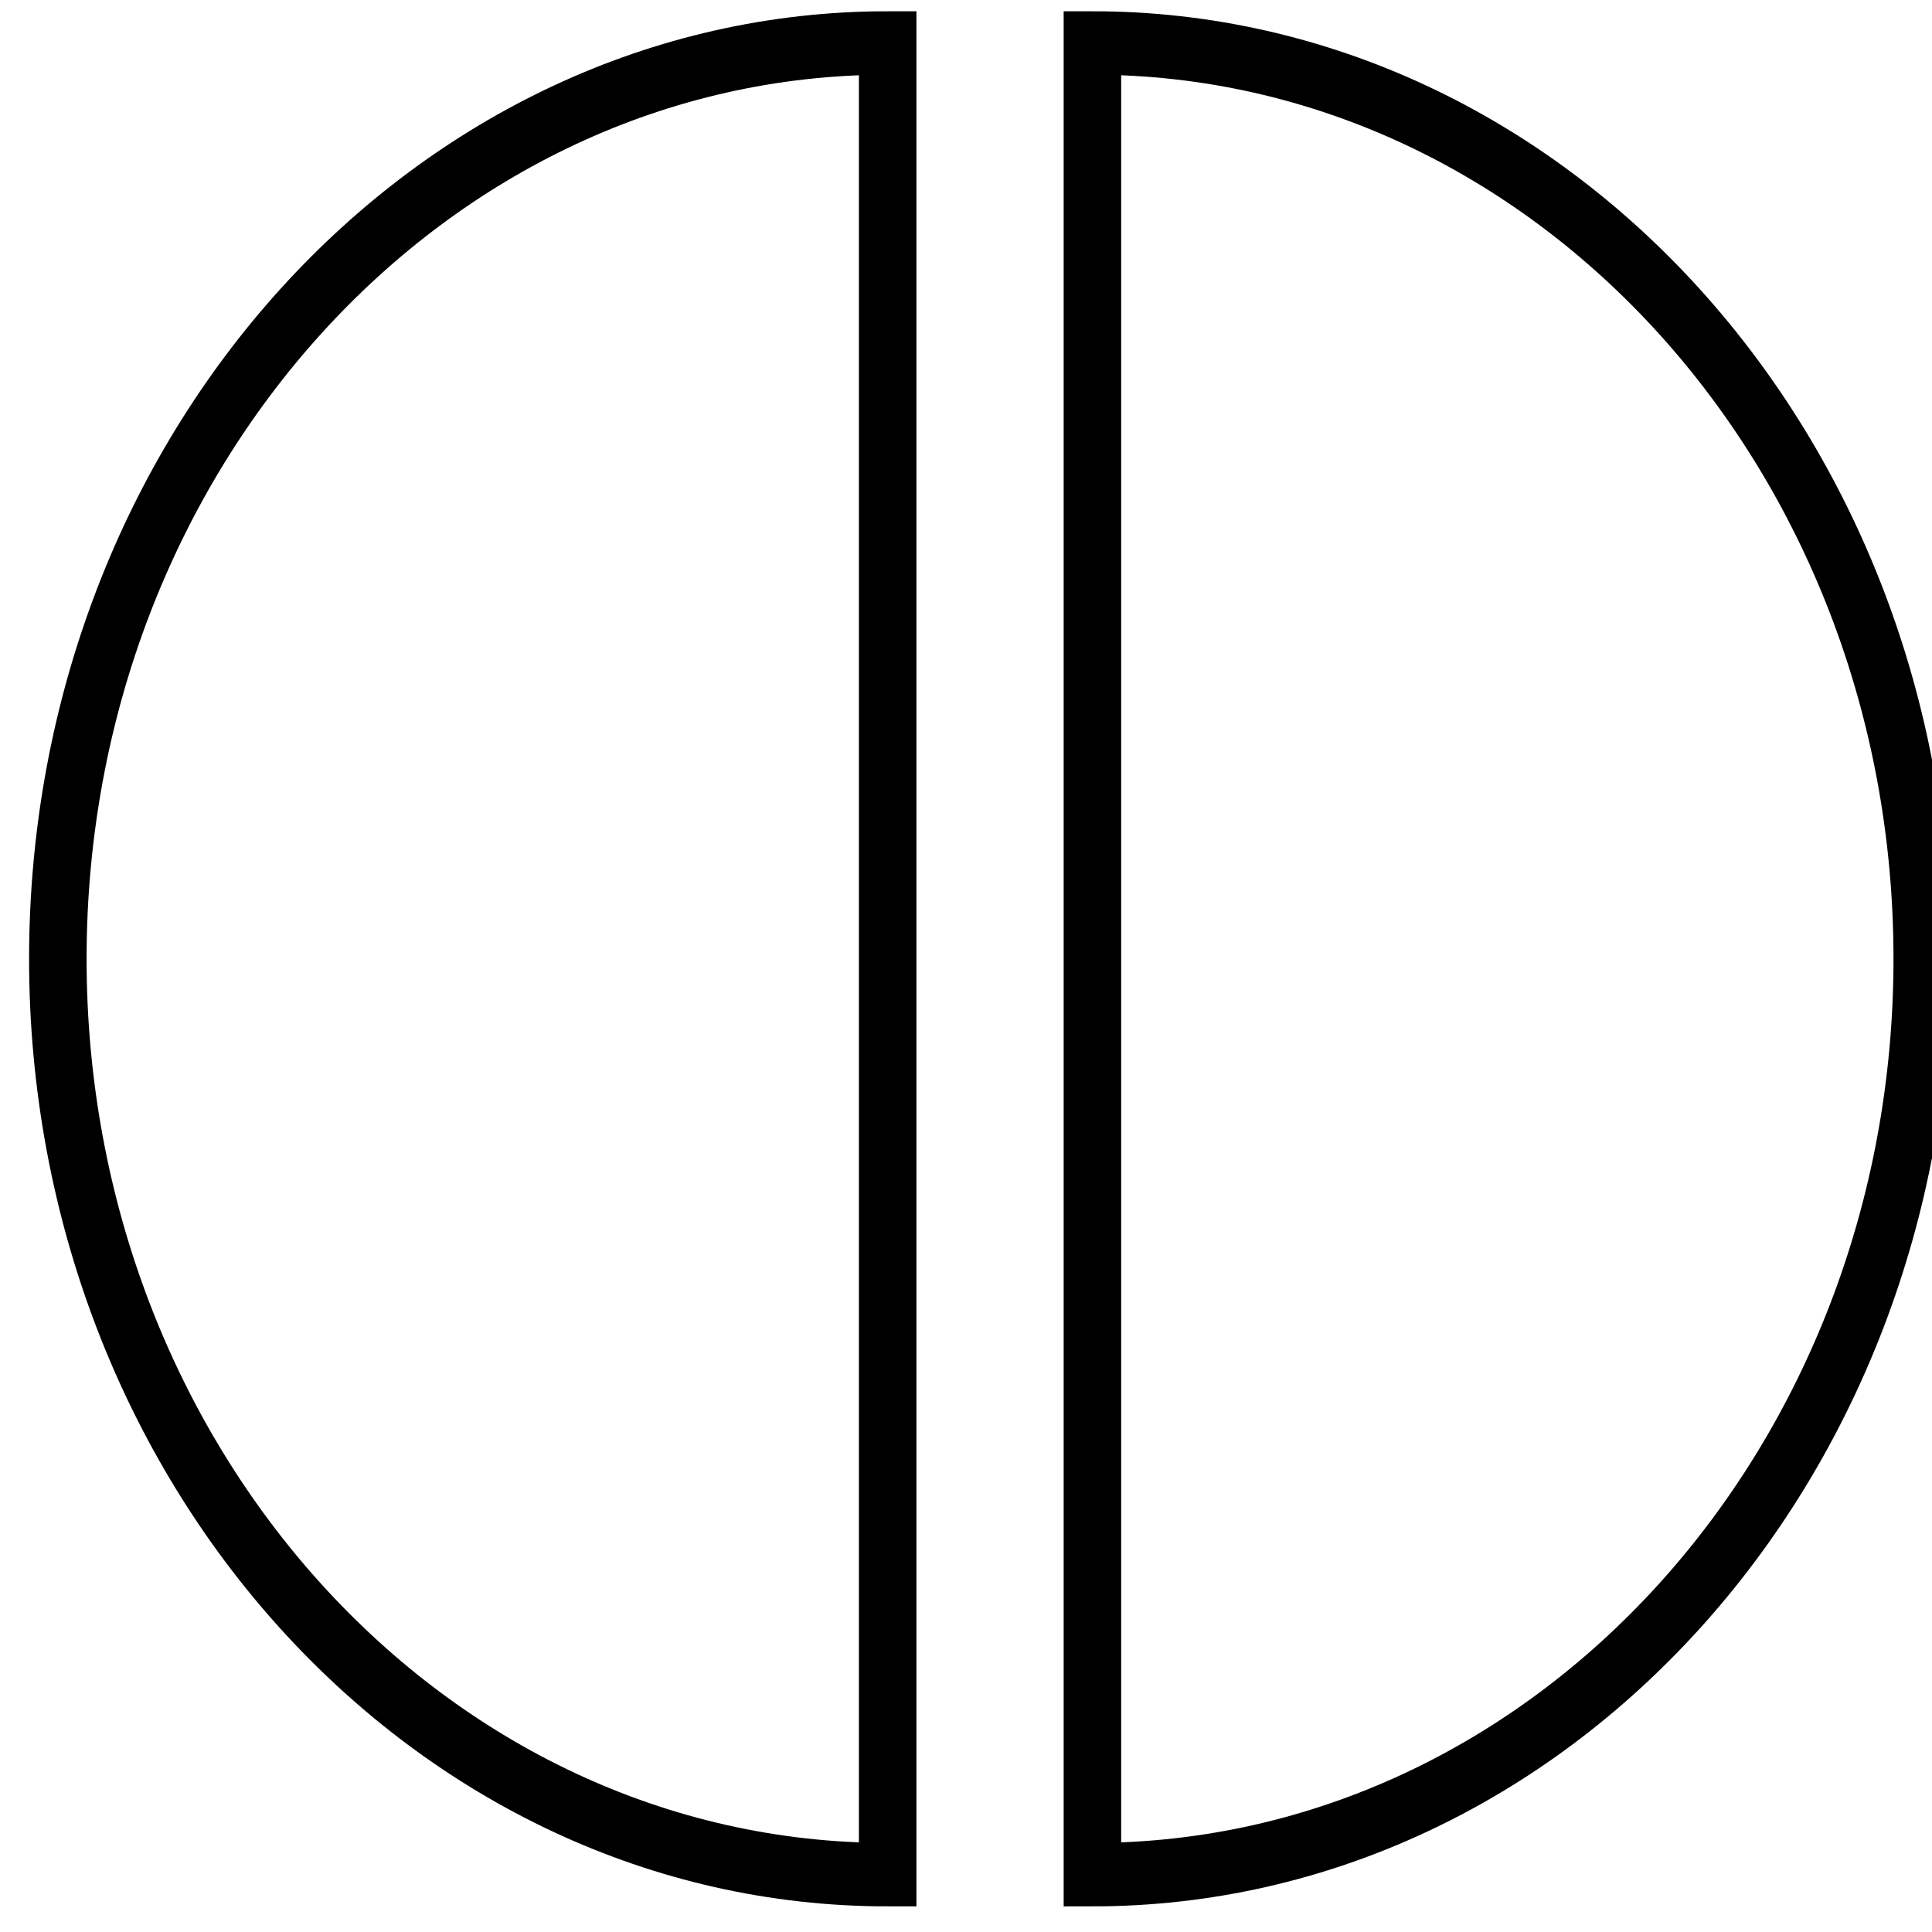 <?xml version="1.0" encoding="UTF-8" standalone="no"?>
<!-- Created with Inkscape (http://www.inkscape.org/) -->

<svg
   xmlns:dc="http://purl.org/dc/elements/1.1/"
   xmlns:cc="http://creativecommons.org/ns#"
   xmlns:rdf="http://www.w3.org/1999/02/22-rdf-syntax-ns#"
   xmlns:svg="http://www.w3.org/2000/svg"
   xmlns="http://www.w3.org/2000/svg"
   version="1.1"
   width="16"
   height="16"
   id="svg3918">
  <defs
     id="defs3920" />
  <g
     id="layer1">
    <g
       transform="matrix(0.357,0,0,0.394,-179.449,-172.413)"
       id="g19199"
       style="fill:none;stroke:#000000;stroke-width:2.668;stroke-opacity:1">
      <path
         d="M 523.25,477 C 512.619,477 504,468.381 504,457.75 c 0,-10.631 8.619,-19.25 19.25,-19.25 z"
         id="path19201"
         style="fill:none;stroke:#000000;stroke-width:1.334;stroke-linecap:butt;stroke-linejoin:miter;stroke-miterlimit:2;stroke-opacity:1;stroke-dashoffset:0" />
      <path
         d="m 528,477 c 10.631,0 19.25,-8.619 19.25,-19.25 0,-10.631 -8.619,-19.25 -19.25,-19.25 z"
         id="path19203"
         style="fill:none;stroke:#000000;stroke-width:1.334;stroke-linecap:butt;stroke-linejoin:miter;stroke-miterlimit:2;stroke-opacity:1;stroke-dashoffset:0" />
    </g>
  </g>
</svg>
